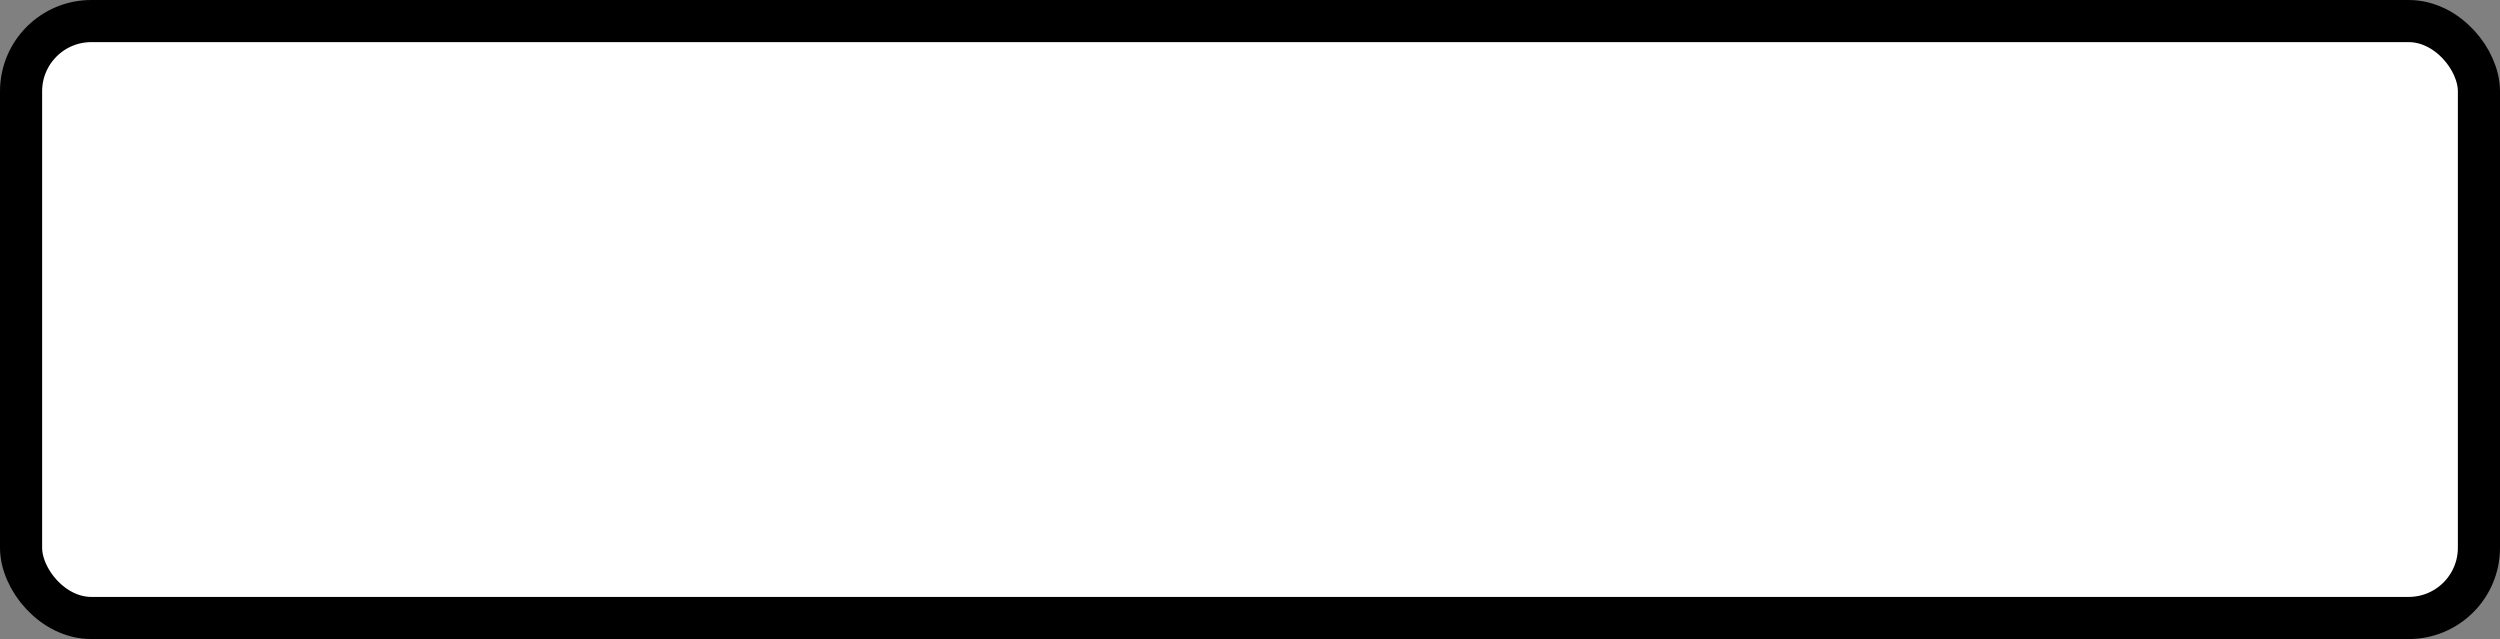 <?xml version='1.0' encoding='utf-8'?>
<svg xmlns="http://www.w3.org/2000/svg" width="71.2" height="18.2" viewBox="0 0 71.2 18.2">
  <rect x="0" y="0" width="71.2" height="18.2" fill="#808080" stroke="none"/>
  <rect x="0.6" y="0.6" width="70" height="17" rx="2" ry="2" fill="#fff" stroke="#000" stroke-width="1.2"/>
</svg>
